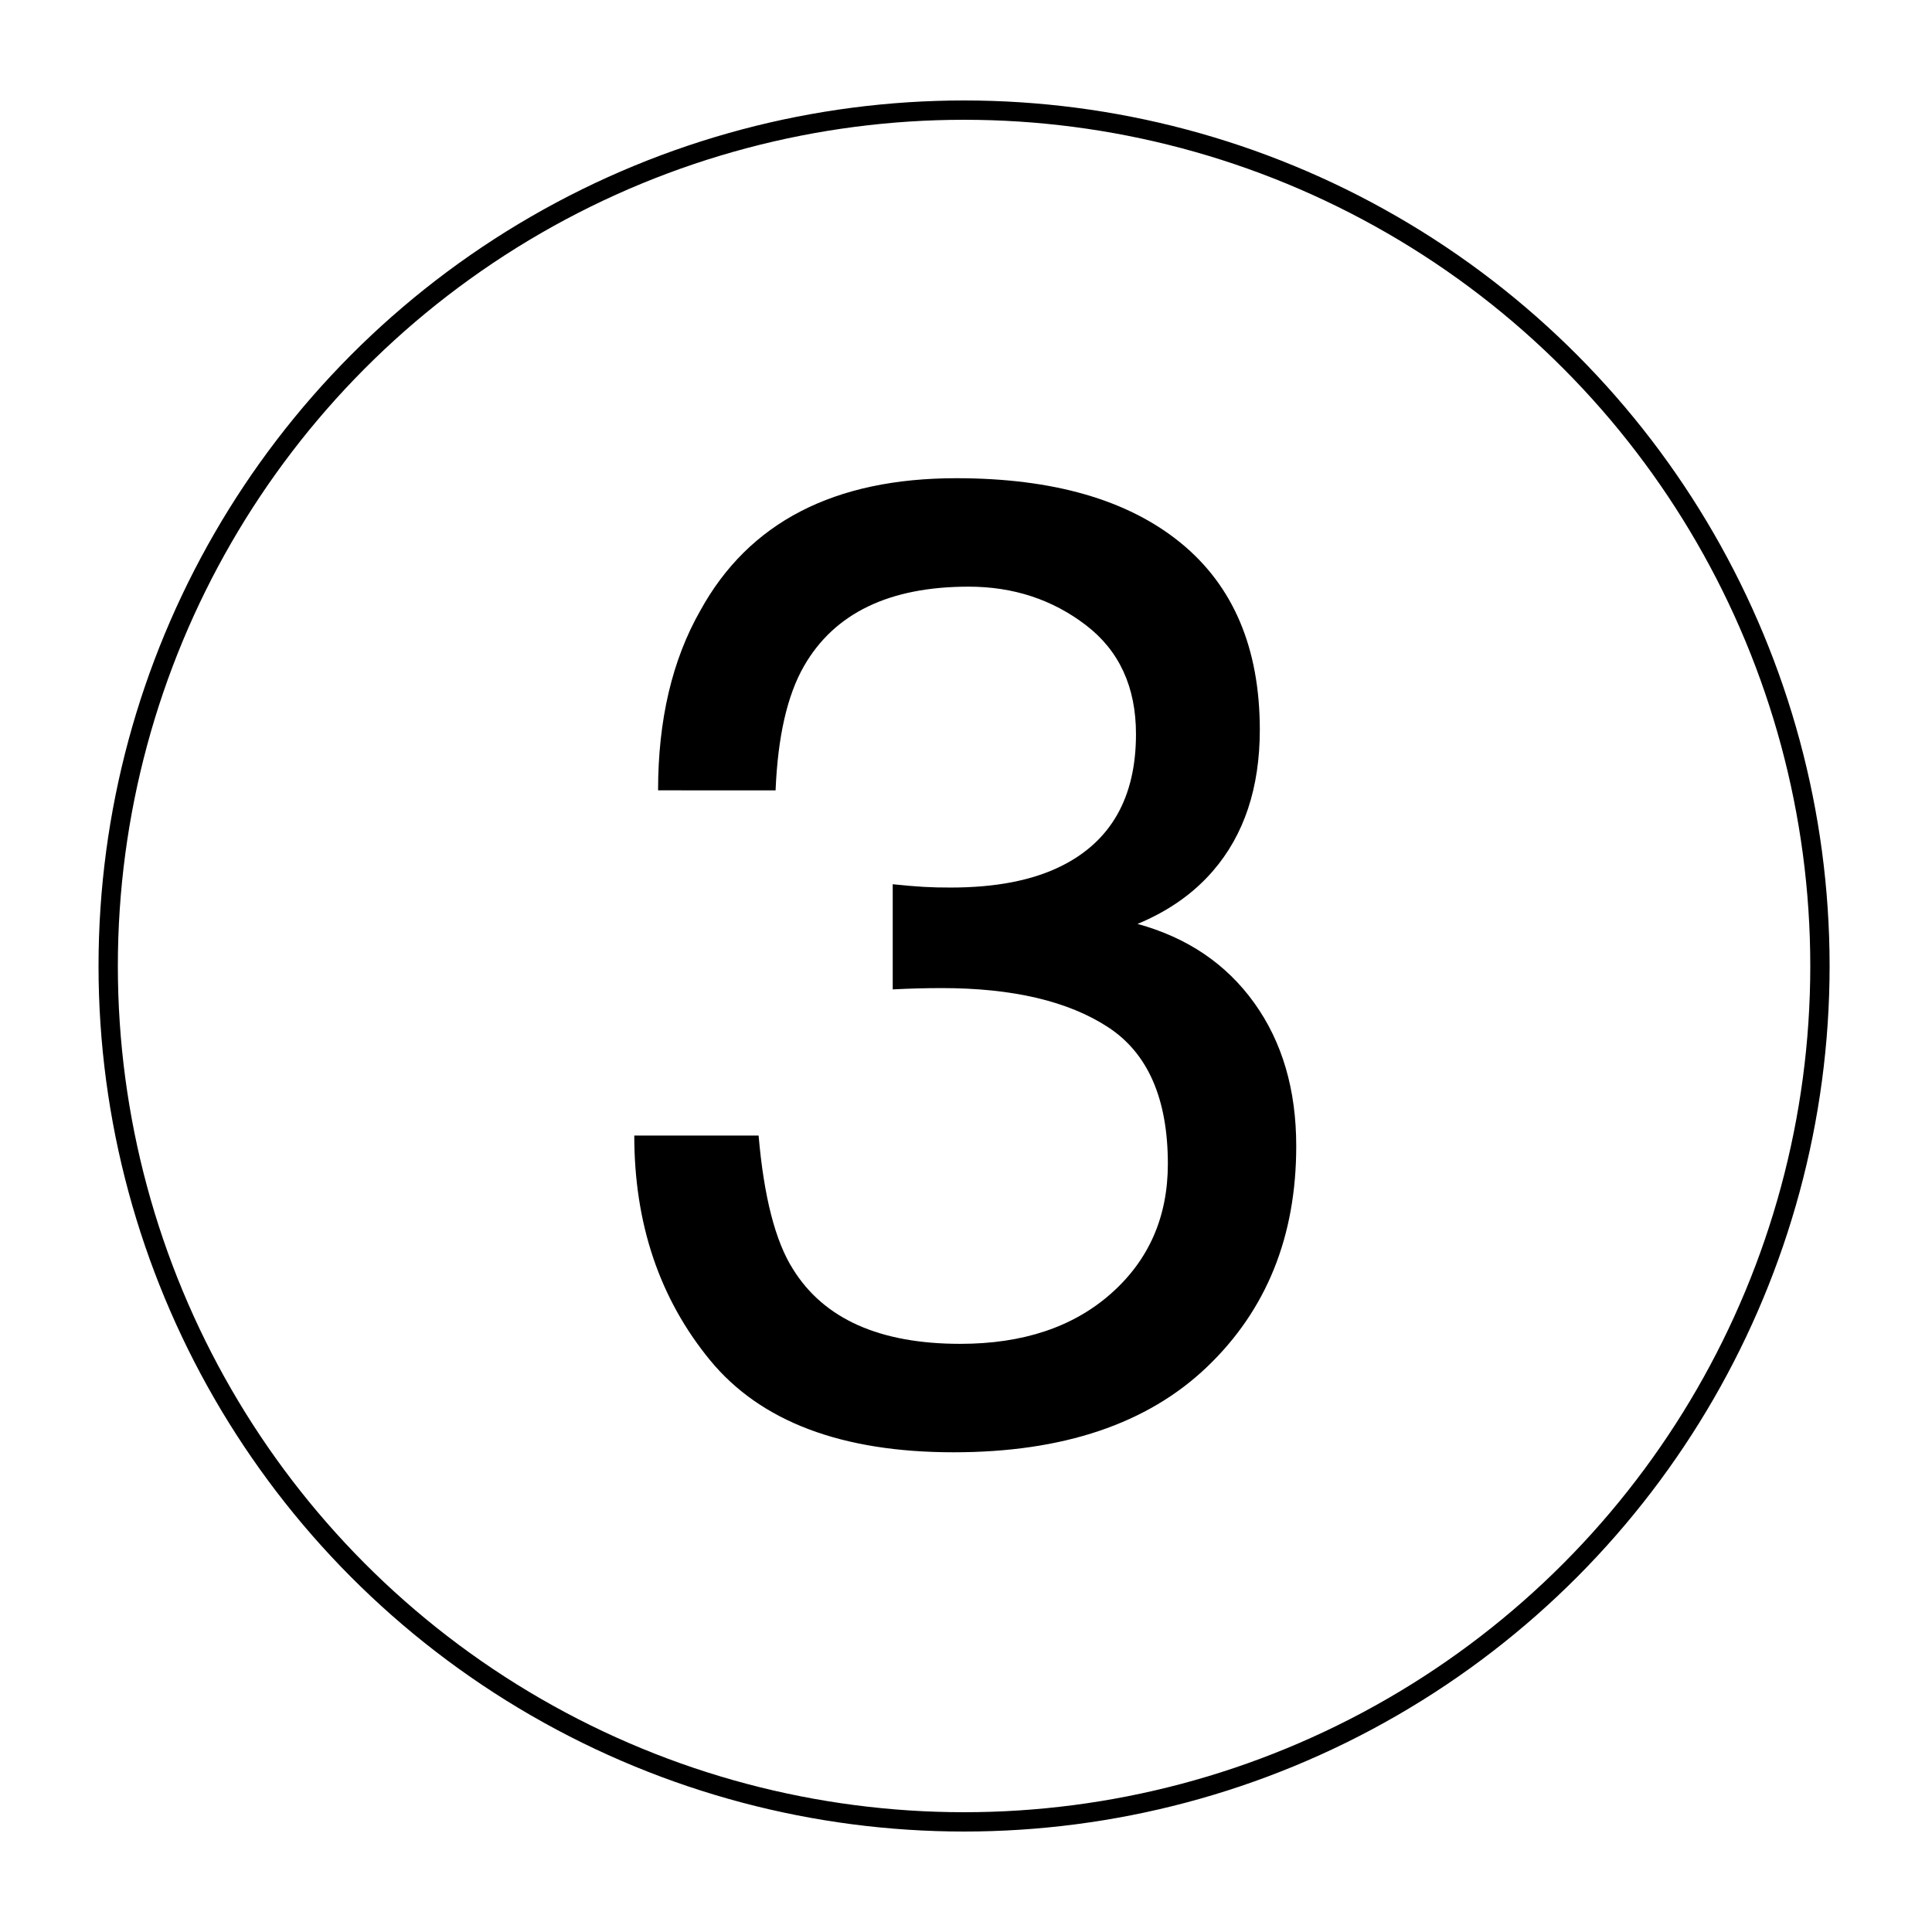 <svg id="Ebene_1" data-name="Ebene 1" xmlns="http://www.w3.org/2000/svg" viewBox="0 0 1000 1000"><defs><style>.cls-1{fill:none;stroke:#000;stroke-miterlimit:10;stroke-width:10px;}</style></defs><title>3</title><path d="M367.49,704Q328.3,656.2,328.3,587.75h64.35q4.1,47.58,17.79,69.14,24,38.68,86.6,38.68,48.6,0,78-26t29.44-67.09q0-50.65-31-70.85t-86.08-20.2q-6.16,0-12.49.17t-12.84.51V457.68q9.58,1,16.09,1.37t14,.34q34.57,0,56.82-10.95,39-19.17,39-68.46,0-36.62-26-56.47t-60.59-19.86q-61.61,0-85.23,41.08-13,22.59-14.72,64.35H340.62q0-54.76,21.9-93.11Q400.17,247.52,495,247.52q75,0,116,33.37t41.08,96.7q0,45.18-24.3,73.25-15.07,17.45-39,27.38,38.68,10.61,60.42,40.9t21.73,74.11q0,70.17-46.21,114.32T493.62,751.7Q406.68,751.7,367.49,704Z"/><circle class="cls-1" cx="499" cy="500" r="443"/></svg>